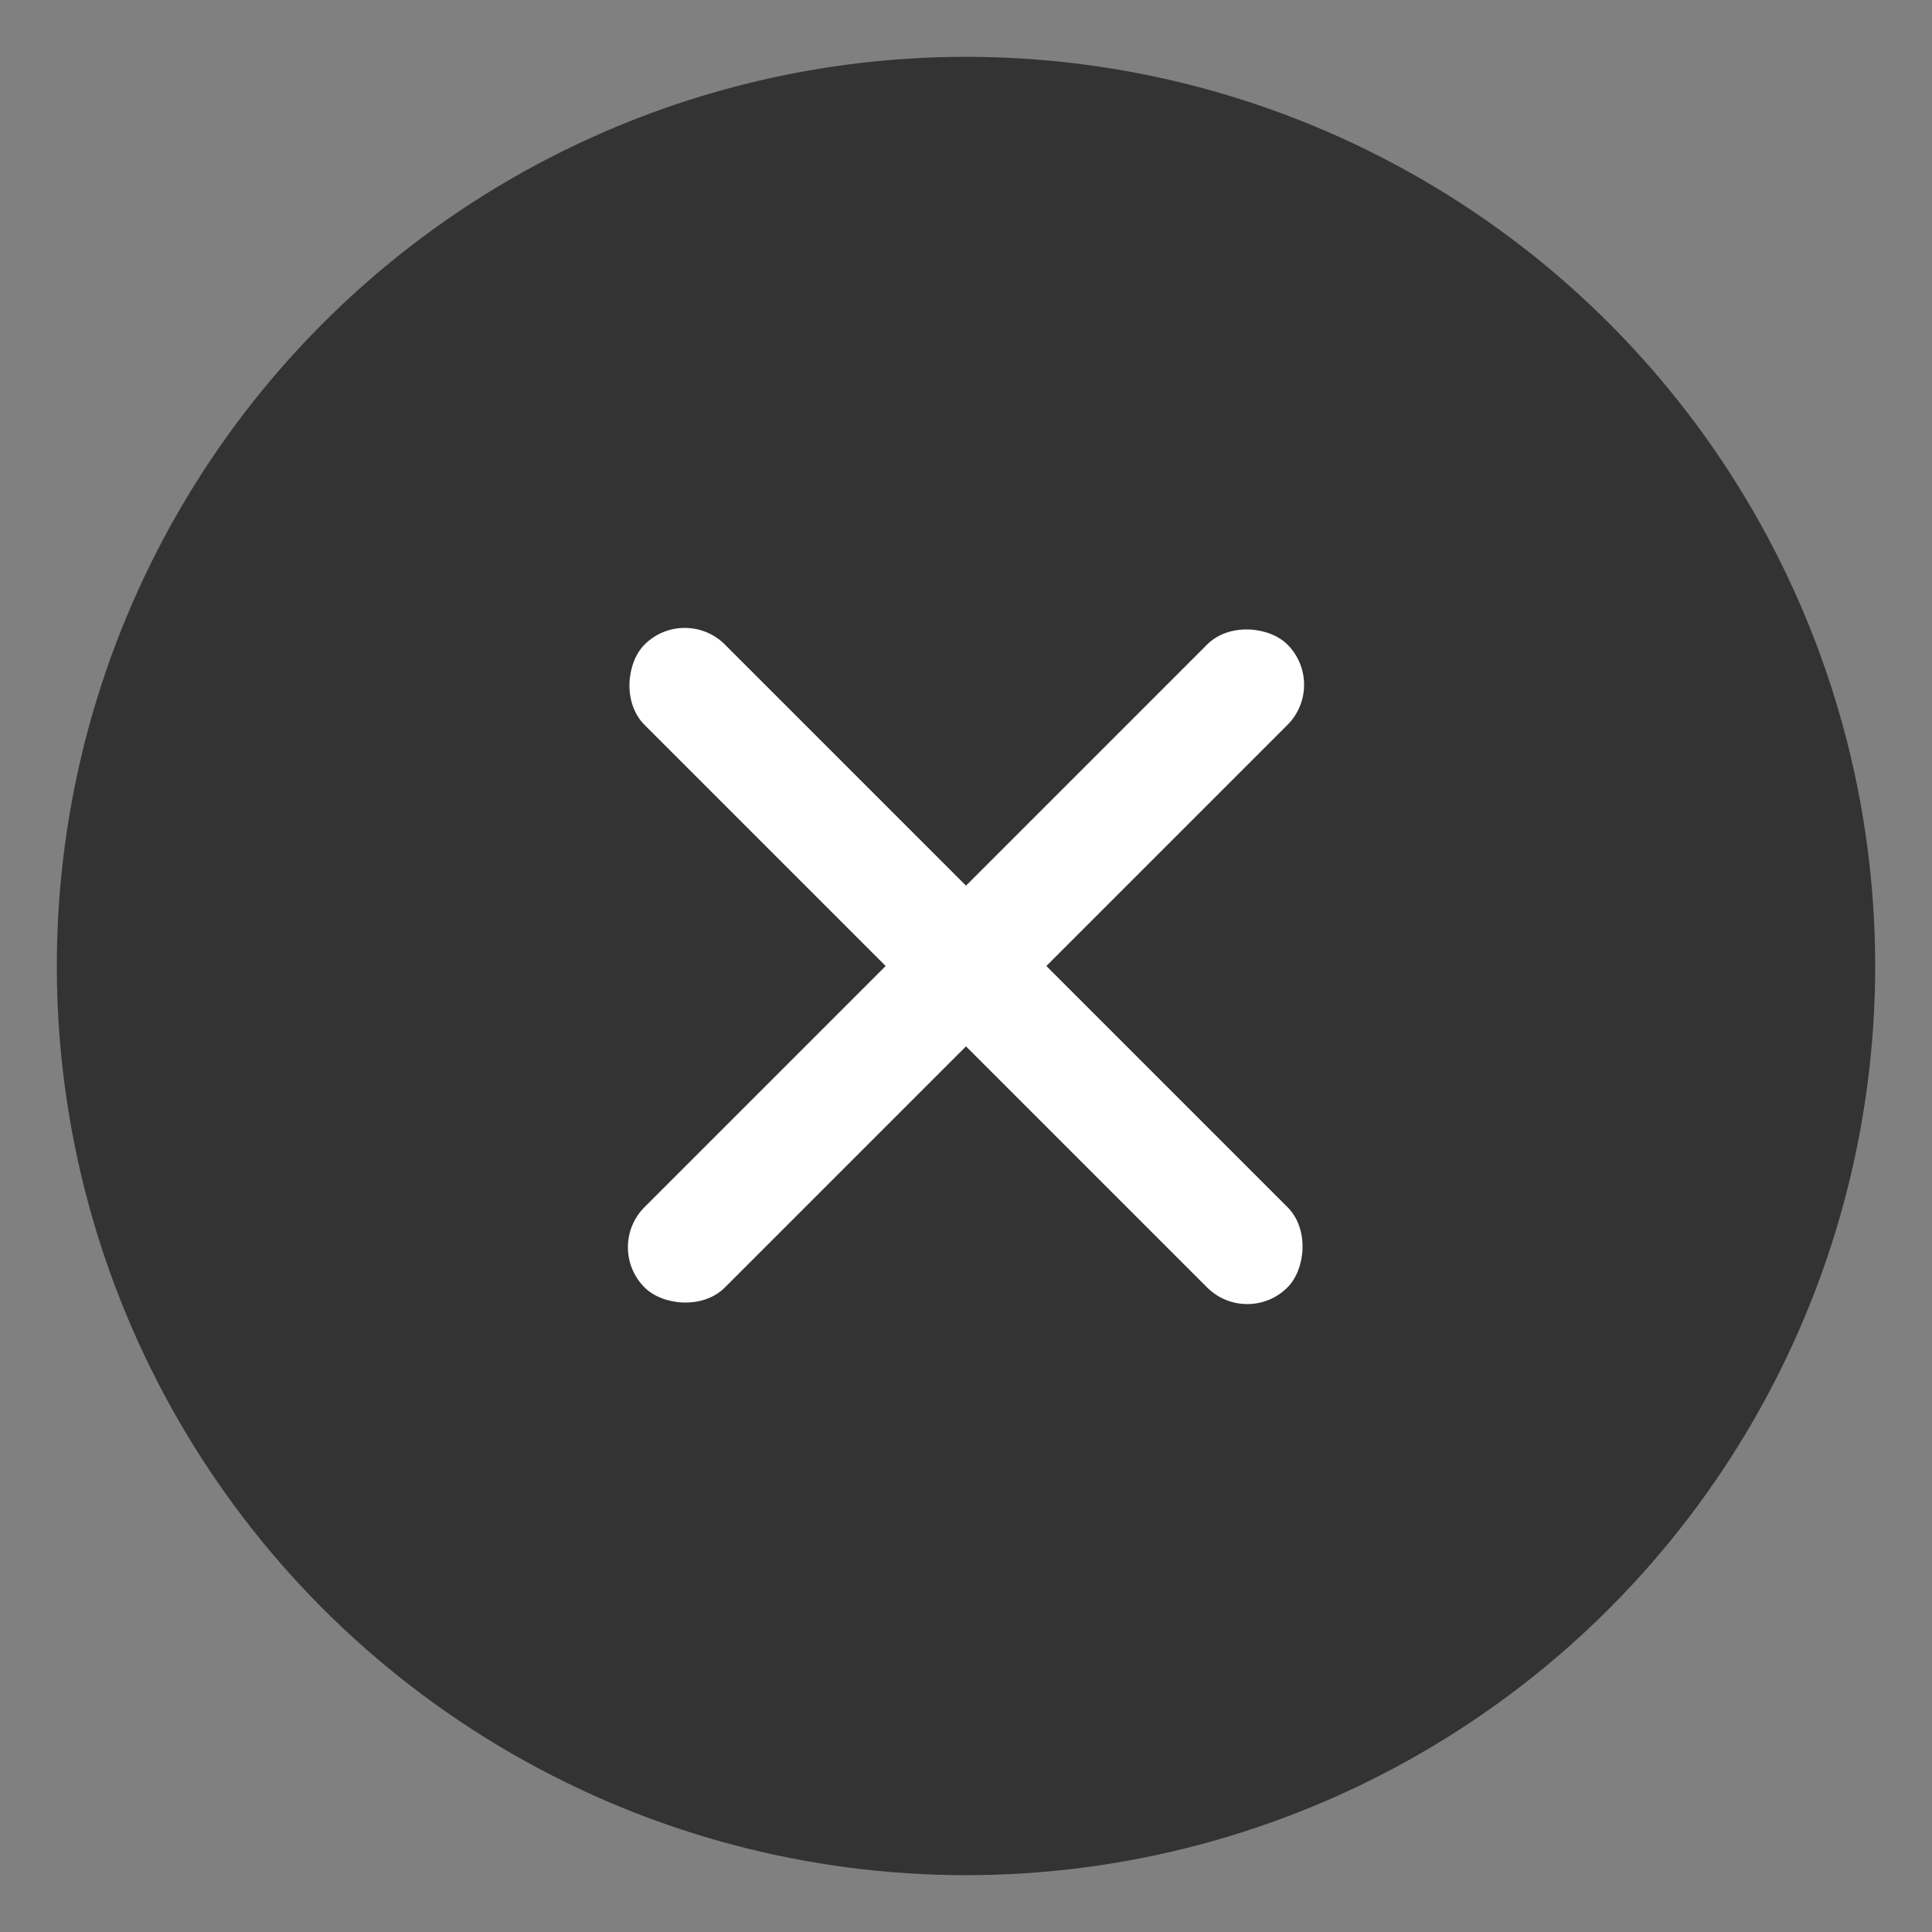 <?xml version="1.0" encoding="UTF-8"?>
<svg width="17px" height="17px" viewBox="0 0 17 17" version="1.1" xmlns="http://www.w3.org/2000/svg" xmlns:xlink="http://www.w3.org/1999/xlink">
    <rect x="0" y="0" width="17" height="17" fill="#808080" stroke="none"/>
    <title>icon_close</title>
    <g stroke="none" stroke-width="1" fill="none" fill-rule="evenodd">
        <g transform="translate(-337, -44)">
            <g id="icon_close" transform="translate(337.5, 44.5)">
                <circle fill="#000000" opacity="0.6" cx="8" cy="8" r="8"></circle>
                <g transform="translate(8, 8) rotate(-315) translate(-8, -8) translate(4, 4)" fill="#FFFFFF">
                    <rect x="-2.27373675e-13" y="3.5" width="8" height="1" rx="0.5"></rect>
                    <rect transform="translate(4, 4) rotate(-270) translate(-4, -4) " x="2.27373675e-13" y="3.5" width="8" height="1" rx="0.5"></rect>
                </g>
            </g>
        </g>
    </g>
</svg>